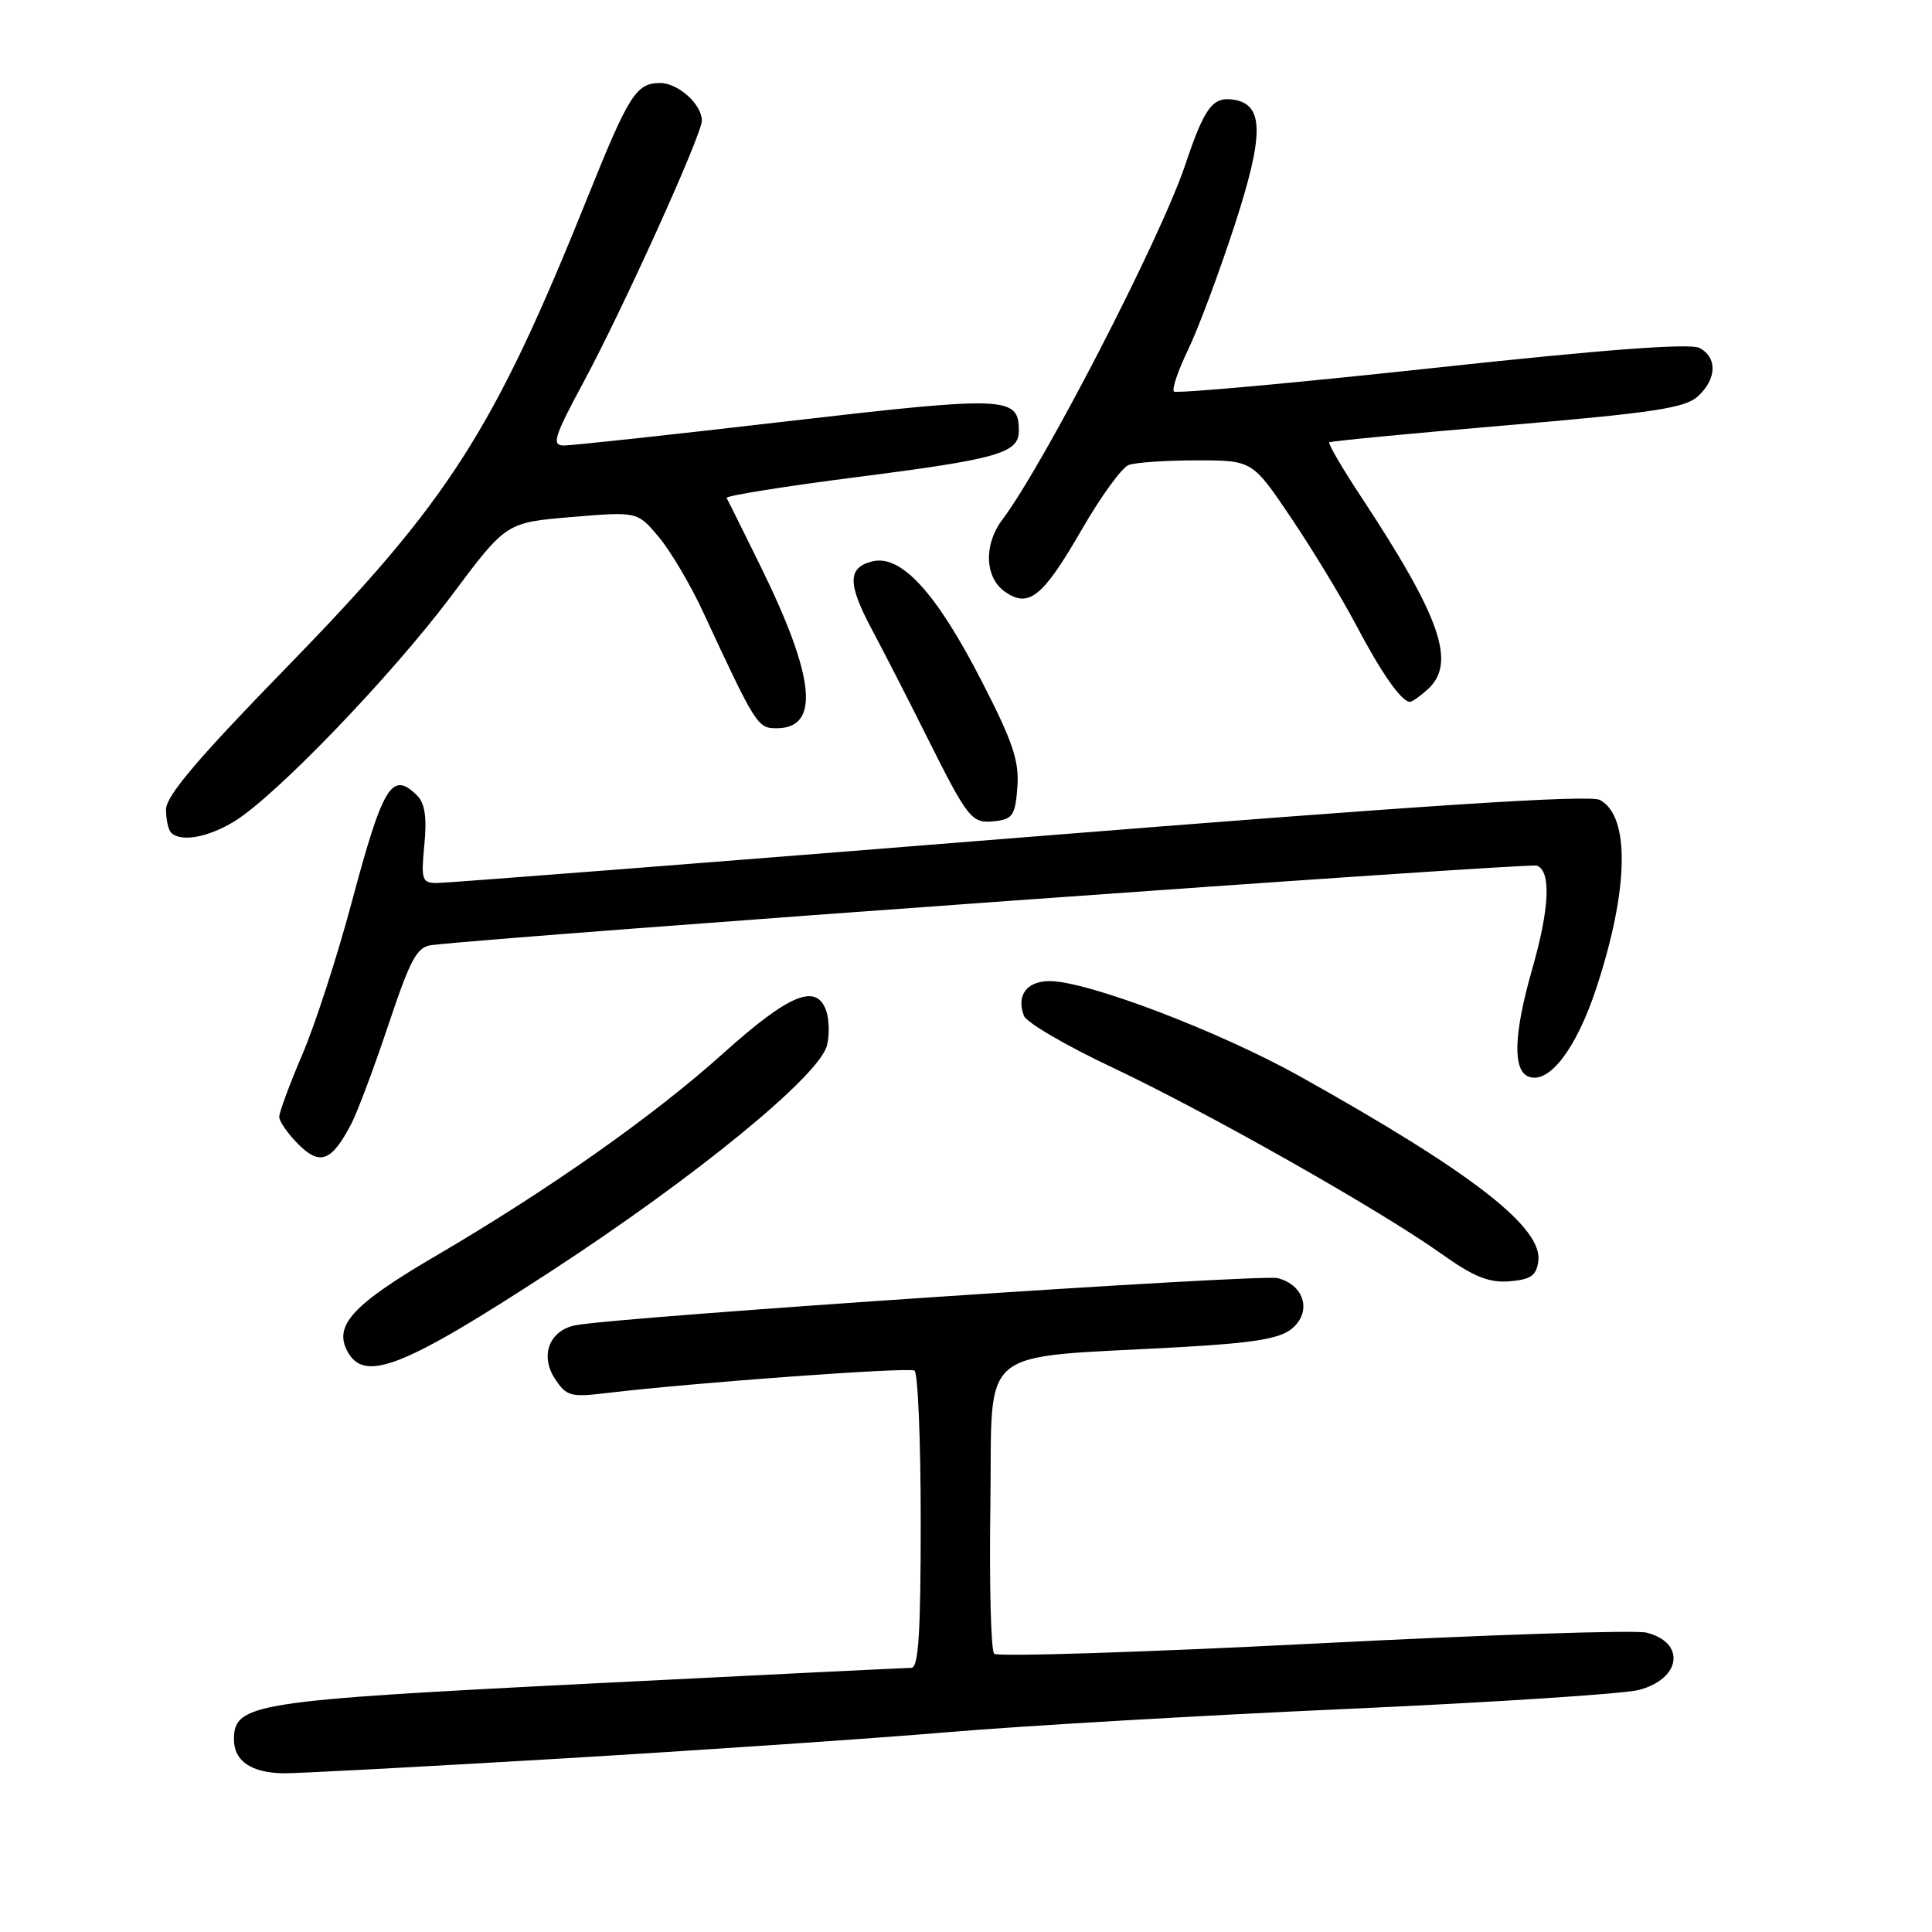 <?xml version="1.0" encoding="UTF-8" standalone="no"?>
<!DOCTYPE svg PUBLIC "-//W3C//DTD SVG 1.1//EN" "http://www.w3.org/Graphics/SVG/1.1/DTD/svg11.dtd" >
<svg xmlns="http://www.w3.org/2000/svg" xmlns:xlink="http://www.w3.org/1999/xlink" version="1.1" viewBox="0 0 256 256">
 <g >
 <path fill="currentColor"
d=" M 74.15 233.03 C 92.49 231.94 115.60 230.37 125.50 229.53 C 135.40 228.69 159.25 227.30 178.50 226.44 C 197.75 225.58 215.14 224.45 217.15 223.93 C 222.77 222.46 223.41 217.64 218.16 216.33 C 216.72 215.96 196.86 216.62 174.02 217.79 C 151.19 218.95 132.15 219.55 131.73 219.13 C 131.30 218.70 131.08 209.84 131.23 199.43 C 131.54 177.90 128.99 180.03 156.26 178.51 C 166.04 177.96 169.52 177.40 171.14 176.09 C 173.87 173.88 172.88 170.26 169.29 169.36 C 167.03 168.79 82.03 174.49 76.28 175.60 C 72.81 176.26 71.51 179.60 73.52 182.67 C 75.05 185.01 75.59 185.16 80.34 184.59 C 91.87 183.21 120.40 181.13 121.17 181.61 C 121.63 181.89 122.00 190.87 122.00 201.56 C 122.00 216.45 121.71 221.00 120.75 221.00 C 120.06 221.00 100.84 221.94 78.03 223.09 C 33.53 225.33 31.00 225.73 31.00 230.48 C 31.00 233.36 33.32 234.93 37.65 234.97 C 39.38 234.99 55.81 234.11 74.15 233.03 Z  M 73.16 168.35 C 92.26 155.89 108.58 142.53 109.58 138.52 C 109.91 137.21 109.88 135.21 109.52 134.07 C 108.29 130.19 104.67 131.64 95.88 139.53 C 86.66 147.83 72.76 157.62 57.73 166.42 C 46.76 172.84 44.19 175.62 46.03 179.05 C 48.28 183.26 53.36 181.26 73.16 168.35 Z  M 203.83 167.14 C 204.47 162.67 195.12 155.41 172.26 142.63 C 161.63 136.68 144.08 130.00 139.09 130.00 C 136.04 130.00 134.64 131.90 135.68 134.61 C 136.02 135.49 141.29 138.57 147.40 141.45 C 160.01 147.41 182.81 160.31 191.00 166.14 C 195.29 169.19 197.27 169.99 200.00 169.78 C 202.82 169.55 203.57 169.04 203.83 167.14 Z  M 46.59 148.83 C 47.39 147.28 49.59 141.40 51.48 135.75 C 54.41 127.00 55.25 125.46 57.21 125.23 C 67.24 124.03 202.61 114.30 203.65 114.70 C 205.56 115.43 205.33 120.37 203.00 128.50 C 200.57 136.99 200.42 141.84 202.55 142.66 C 205.24 143.69 208.82 139.04 211.46 131.11 C 215.83 117.95 216.04 108.16 212.00 106.00 C 210.64 105.27 188.67 106.70 135.13 110.99 C 93.90 114.30 59.18 117.00 57.96 117.00 C 55.90 117.00 55.78 116.64 56.23 111.93 C 56.58 108.34 56.30 106.45 55.29 105.43 C 51.94 102.08 50.76 104.01 46.60 119.57 C 44.70 126.68 41.77 135.74 40.07 139.70 C 38.38 143.65 37.00 147.39 37.00 147.99 C 37.00 148.60 38.14 150.23 39.54 151.63 C 42.42 154.51 43.97 153.90 46.59 148.83 Z  M 31.00 108.87 C 36.48 105.55 51.94 89.47 59.87 78.87 C 67.07 69.23 67.07 69.23 75.76 68.51 C 84.46 67.78 84.46 67.78 87.28 71.14 C 88.83 72.99 91.46 77.42 93.12 81.00 C 100.14 96.11 100.38 96.50 102.89 96.50 C 108.70 96.50 108.04 89.80 100.76 75.00 C 98.46 70.33 96.45 66.27 96.28 65.98 C 96.12 65.70 103.91 64.45 113.59 63.21 C 132.23 60.83 135.00 60.04 135.00 57.09 C 135.00 52.50 133.49 52.44 104.17 55.84 C 88.95 57.61 75.67 59.05 74.66 59.03 C 73.08 59.00 73.44 57.84 77.26 50.75 C 82.55 40.94 93.00 17.85 93.00 15.98 C 93.00 13.83 89.86 11.00 87.47 11.00 C 84.31 11.00 83.33 12.54 77.91 26.02 C 65.38 57.19 59.53 66.32 37.81 88.60 C 26.22 100.50 22.00 105.47 22.00 107.25 C 22.00 108.58 22.30 109.97 22.67 110.33 C 23.94 111.61 27.52 110.98 31.00 108.87 Z  M 134.81 104.27 C 135.06 100.82 134.20 98.27 130.07 90.24 C 124.06 78.53 119.39 73.43 115.57 74.39 C 112.27 75.22 112.29 77.37 115.63 83.60 C 117.07 86.30 120.28 92.55 122.75 97.50 C 128.35 108.69 128.74 109.17 131.91 108.80 C 134.18 108.54 134.54 107.98 134.81 104.27 Z  M 189.17 91.35 C 193.02 87.86 190.94 81.87 180.27 65.70 C 177.80 61.95 175.94 58.76 176.14 58.61 C 176.34 58.45 186.95 57.43 199.71 56.35 C 219.06 54.70 223.27 54.07 224.96 52.53 C 227.48 50.25 227.59 47.38 225.20 46.11 C 223.97 45.45 212.67 46.30 189.74 48.78 C 171.22 50.78 155.84 52.17 155.55 51.88 C 155.25 51.59 156.10 49.09 157.43 46.34 C 158.76 43.58 161.51 36.22 163.55 29.98 C 167.54 17.76 167.50 13.79 163.39 13.20 C 160.66 12.81 159.60 14.26 157.04 21.87 C 153.76 31.63 138.34 61.52 132.80 68.88 C 130.32 72.17 130.49 76.53 133.15 78.40 C 136.33 80.62 138.17 79.13 143.36 70.14 C 145.86 65.80 148.64 61.97 149.54 61.62 C 150.43 61.28 154.49 61.00 158.55 61.00 C 165.94 61.00 165.94 61.00 171.06 68.59 C 173.88 72.77 177.77 79.18 179.70 82.84 C 183.05 89.20 185.71 93.00 186.83 93.00 C 187.11 93.00 188.17 92.26 189.17 91.35 Z "/>
</g>
</svg>